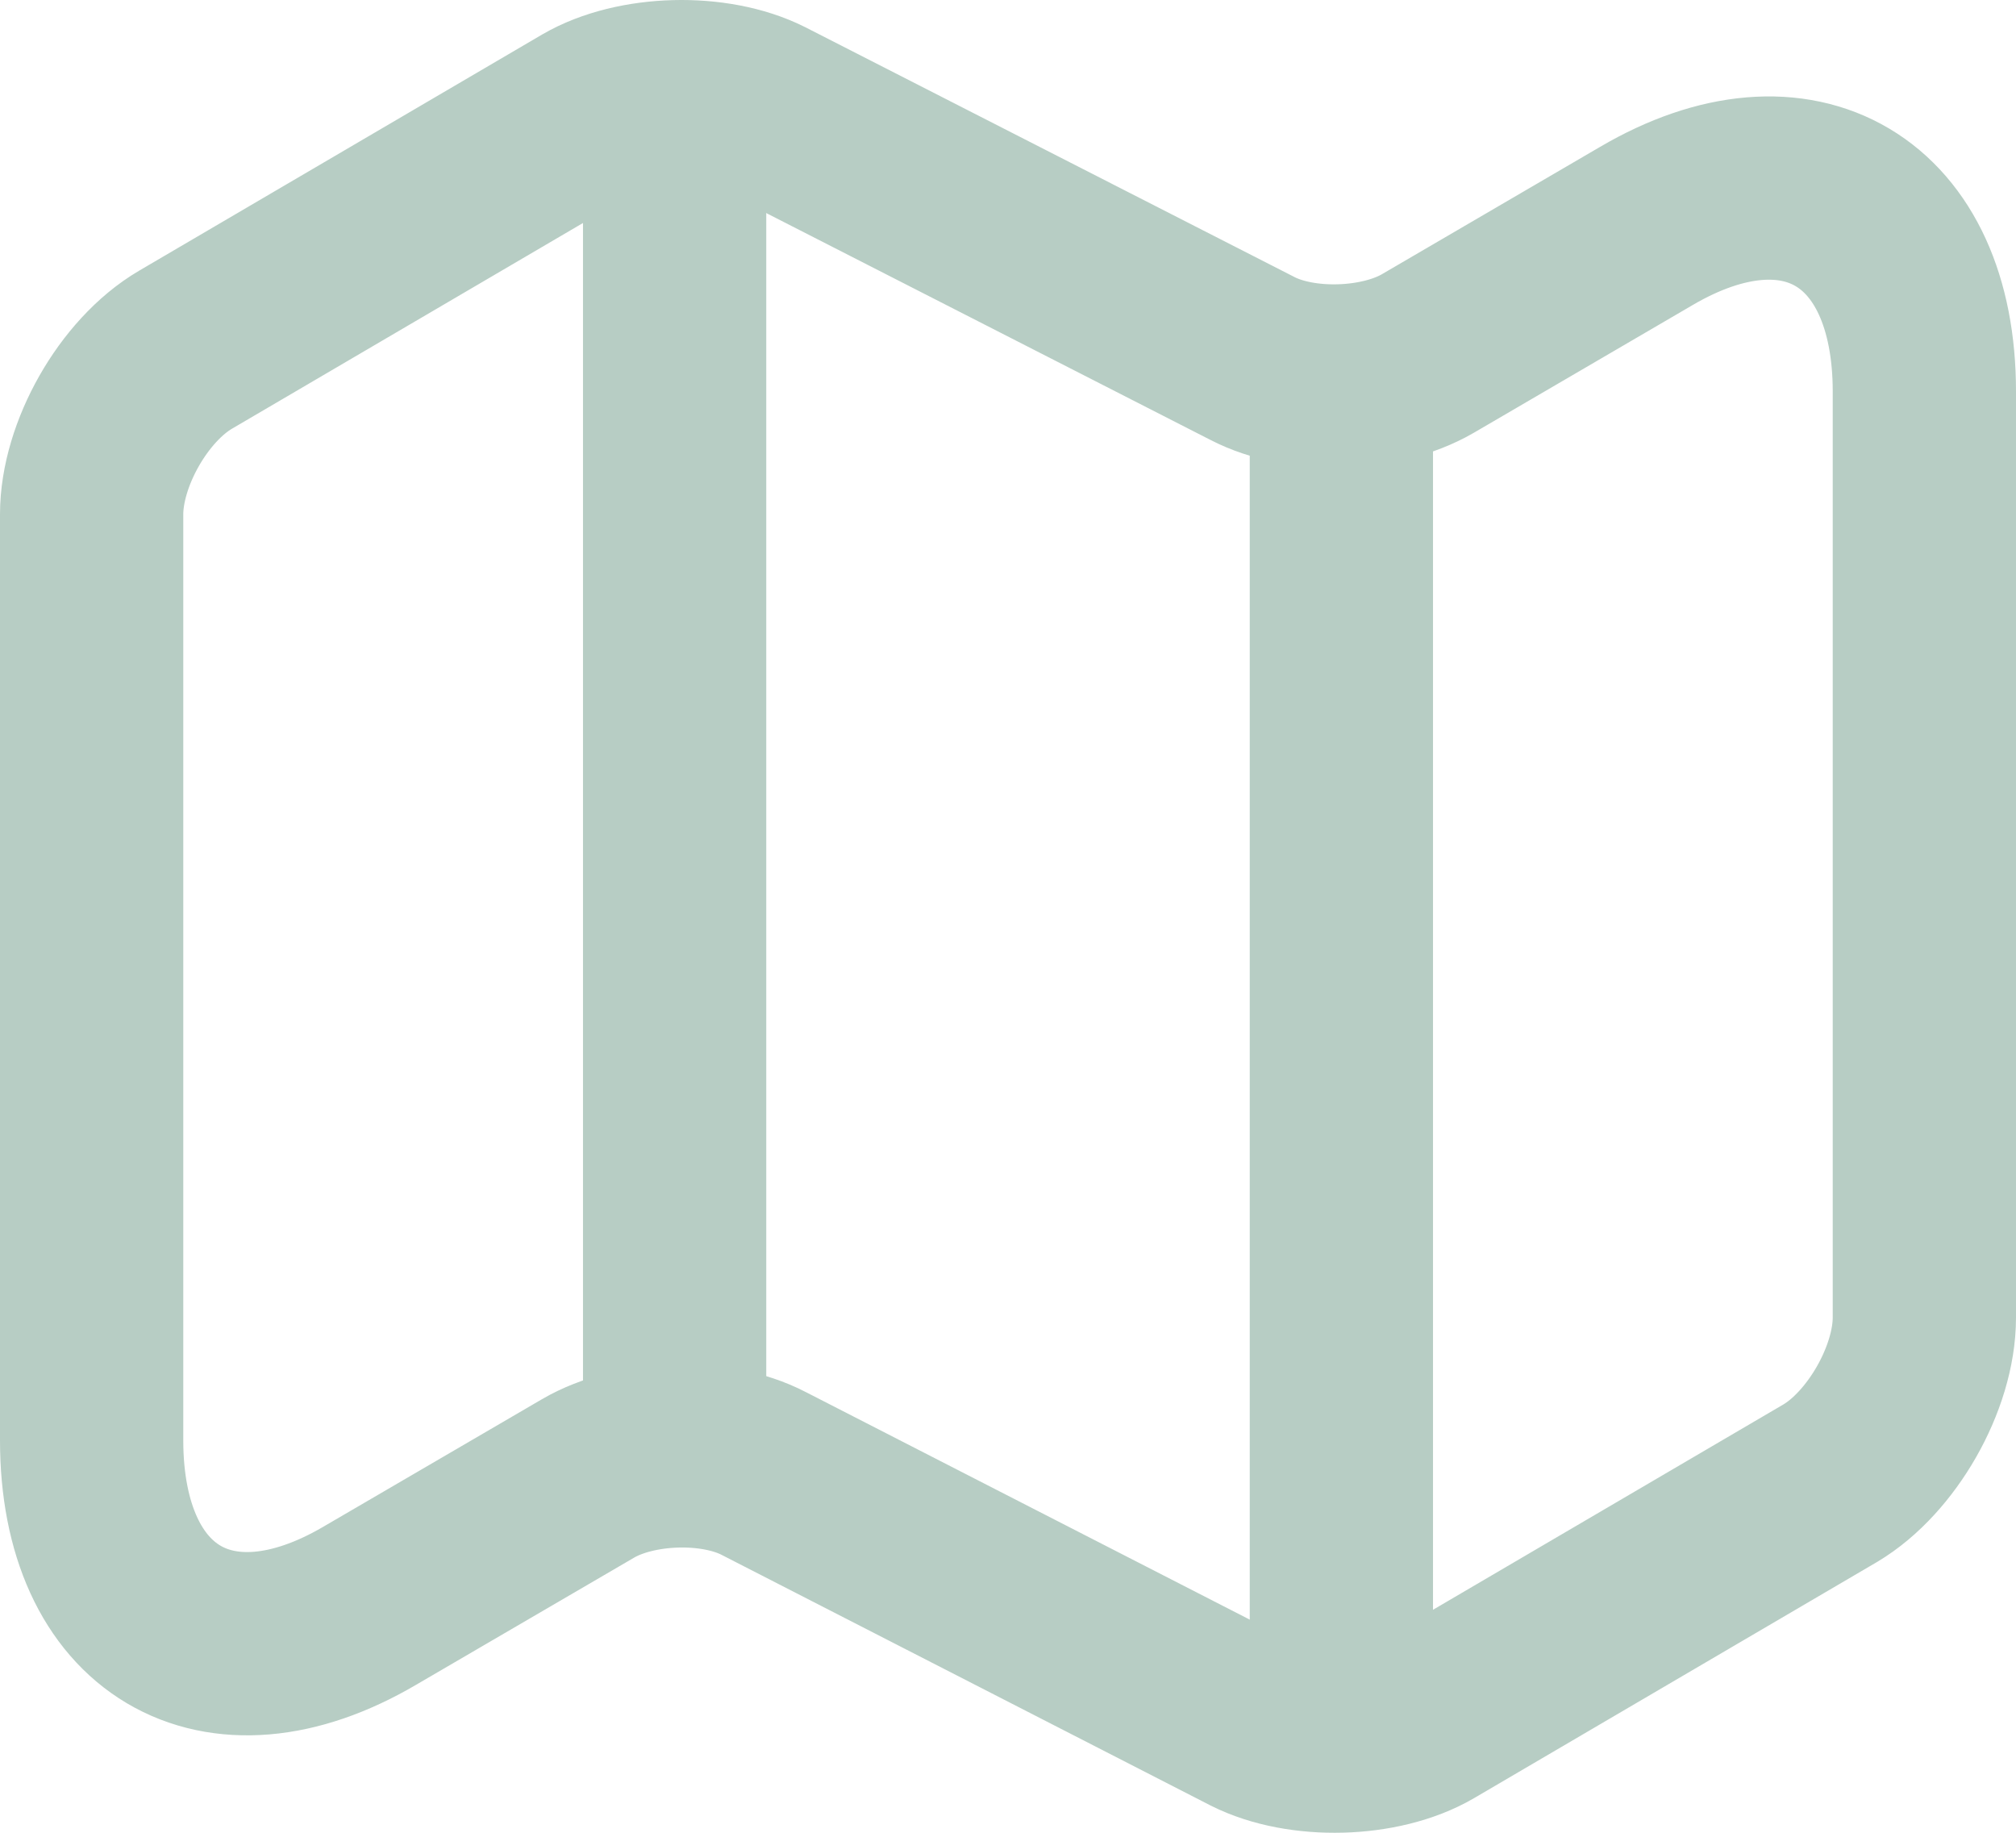 <svg width="22" height="20" viewBox="0 0 22 20" fill="none" xmlns="http://www.w3.org/2000/svg">
<path d="M1 5.613V15.716C1 17.689 2.37 18.499 4.034 17.523L6.419 16.132C6.936 15.831 7.799 15.8 8.336 16.08L13.664 18.811C14.201 19.081 15.064 19.06 15.581 18.759L19.975 16.184C20.533 15.851 21 15.041 21 14.377V4.273C21 2.3 19.63 1.49 17.966 2.466L15.581 3.858C15.064 4.159 14.201 4.19 13.664 3.91L8.336 1.189C7.799 0.919 6.936 0.94 6.419 1.241L2.025 3.816C1.457 4.149 1 4.959 1 5.613Z" stroke="#B7CDC4" stroke-width="2" stroke-linecap="round" stroke-linejoin="round"/>
<path d="M7.362 1.688V15.187" stroke="#B7CDC4" stroke-width="2" stroke-linecap="round" stroke-linejoin="round"/>
<path d="M14.638 4.408V18.302" stroke="#B7CDC4" stroke-width="2" stroke-linecap="round" stroke-linejoin="round"/>
</svg>
